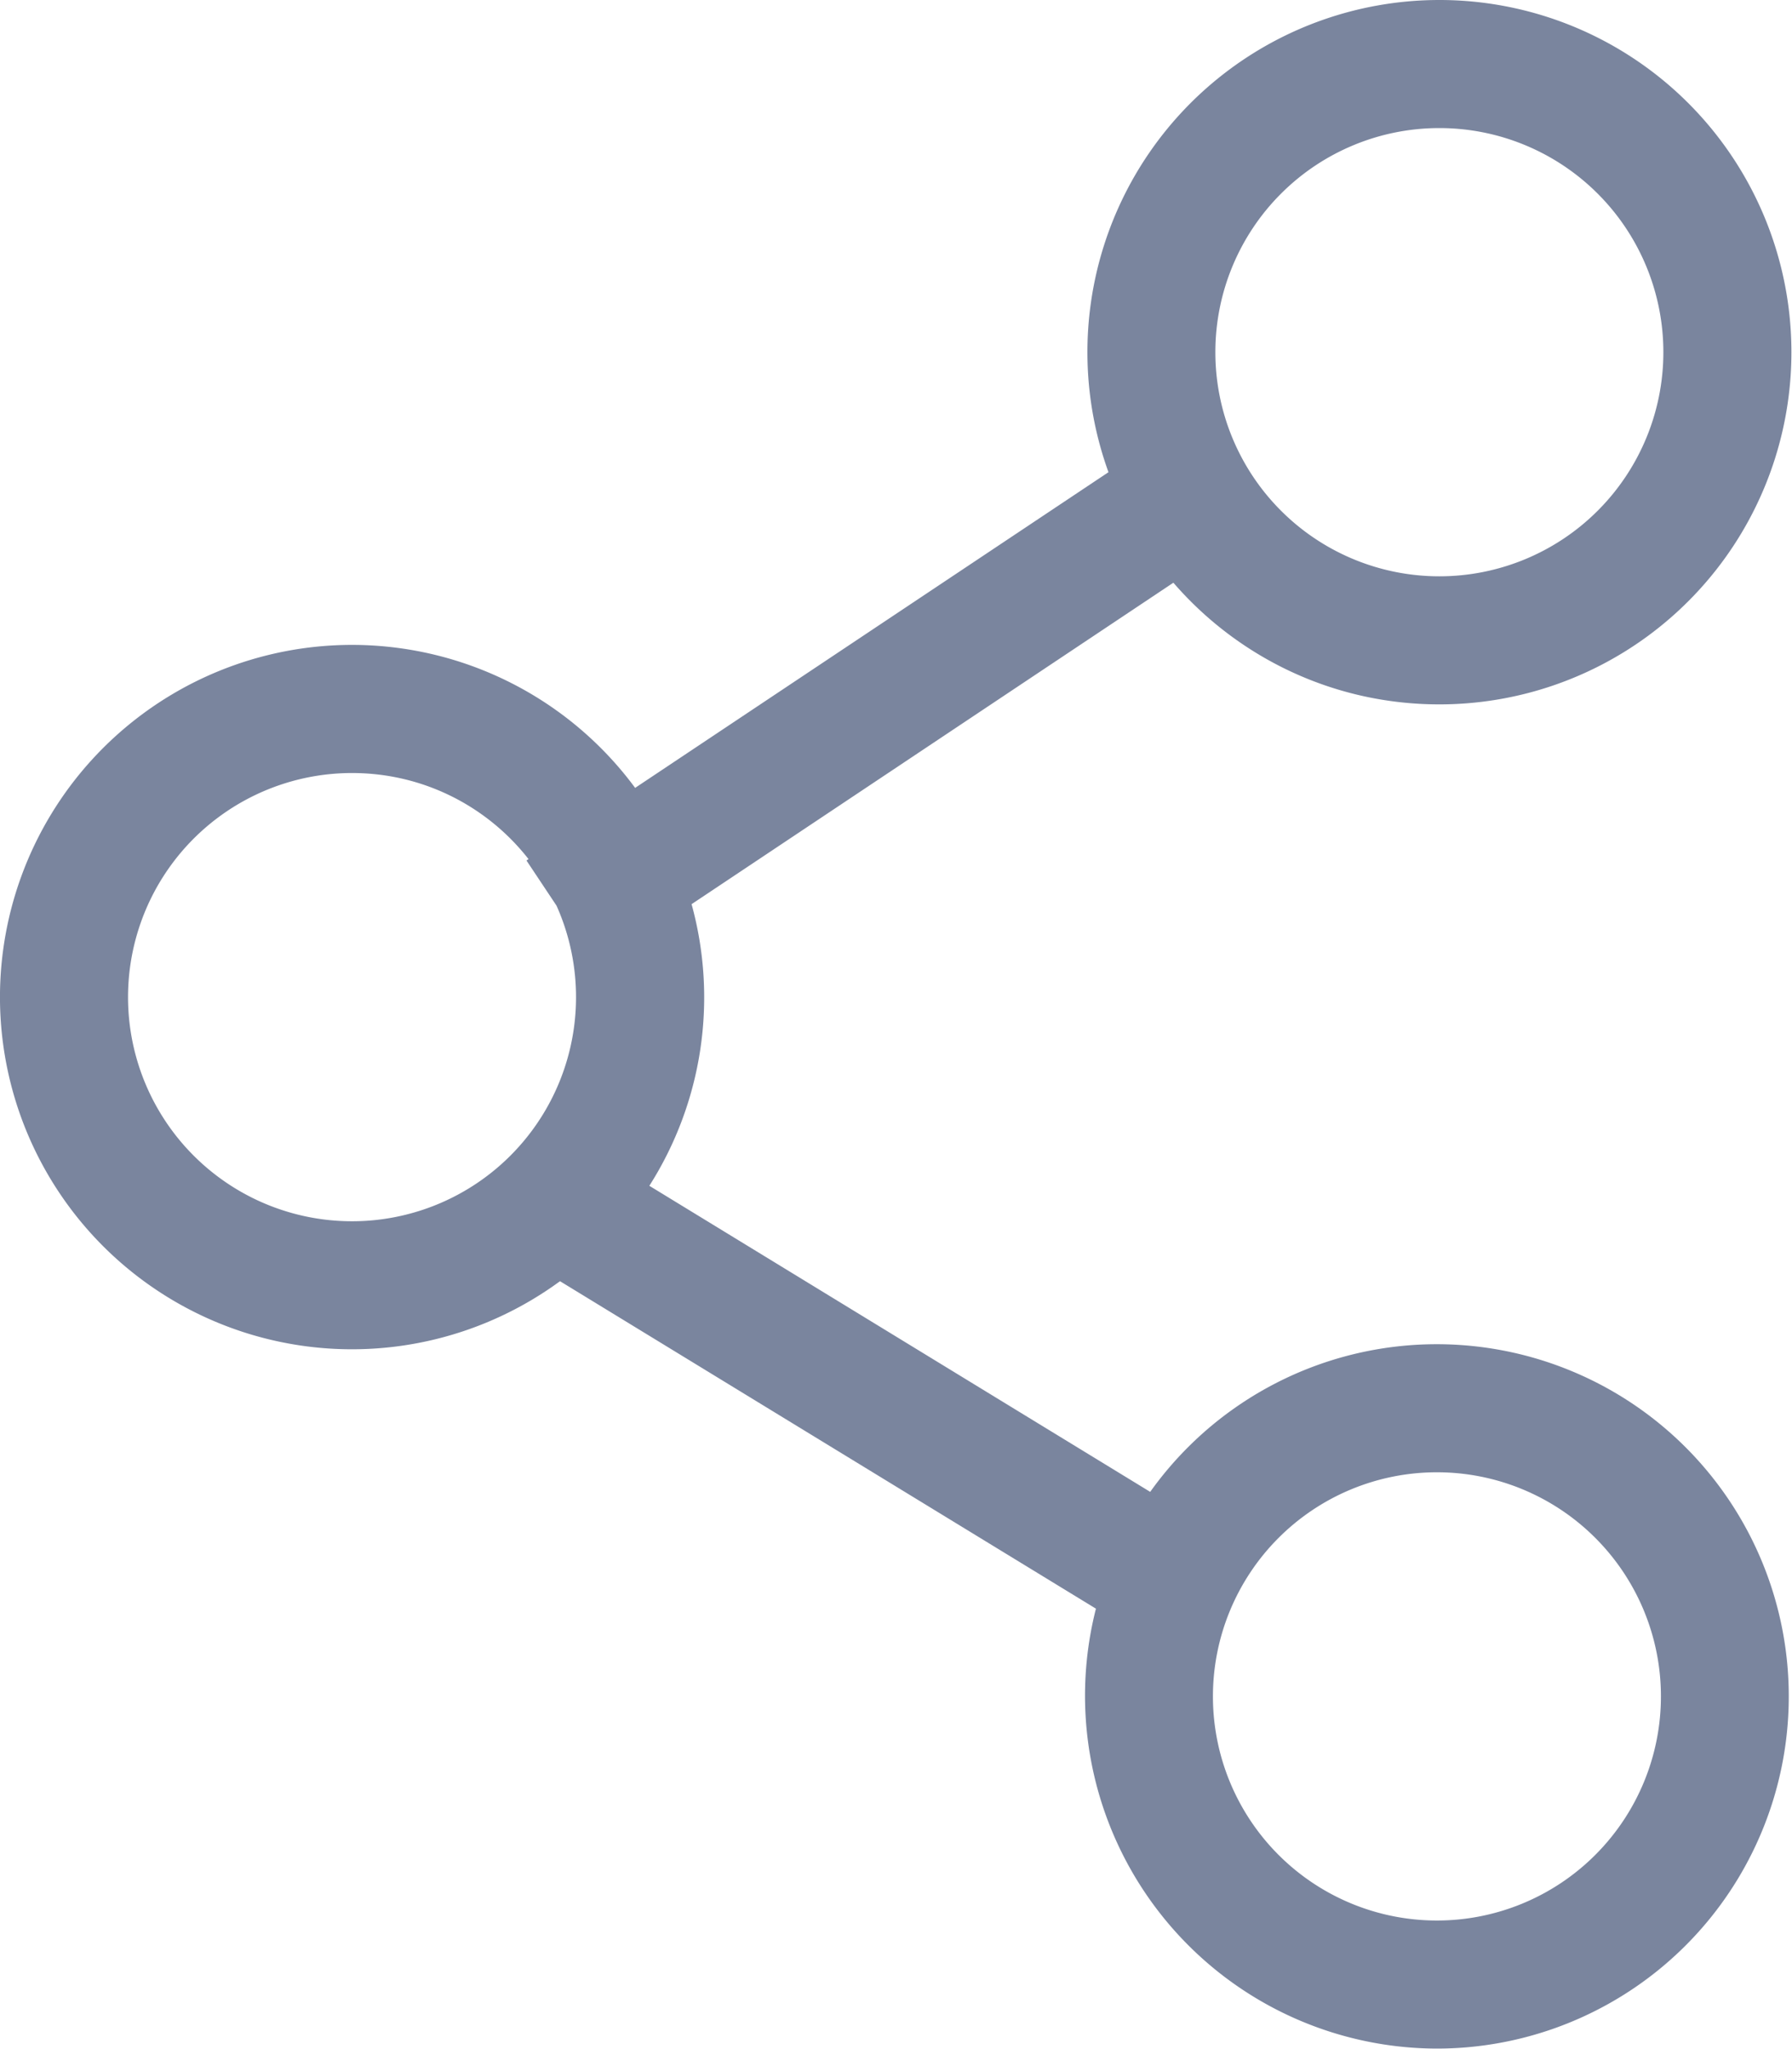<svg xmlns="http://www.w3.org/2000/svg" width="14" height="16" fill="none"><path fill="#7A859E" fill-rule="evenodd" d="M11.245 4.5a1.75 1.75 0 1 0 0-3.5 1.75 1.75 0 0 0 0 3.5m0 1A2.75 2.75 0 1 0 8.66 3.687L4.962 6.152a2.75 2.75 0 1 0-.587 3.852l4.187 2.557a2.755 2.755 0 0 0 2.664 3.435 2.75 2.75 0 1 0-2.24-4.347l-3.913-2.39a2.74 2.74 0 0 0 .33-2.199l3.764-2.51c.504.582 1.248.95 2.078.95m-8.495.536c.56 0 1.059.263 1.379.672l-.016.011.235.353A1.75 1.75 0 1 1 2.75 6.036m10.226 7.21a1.75 1.75 0 1 1-3.5 0 1.75 1.75 0 0 1 3.5 0" clip-rule="evenodd"/></svg>